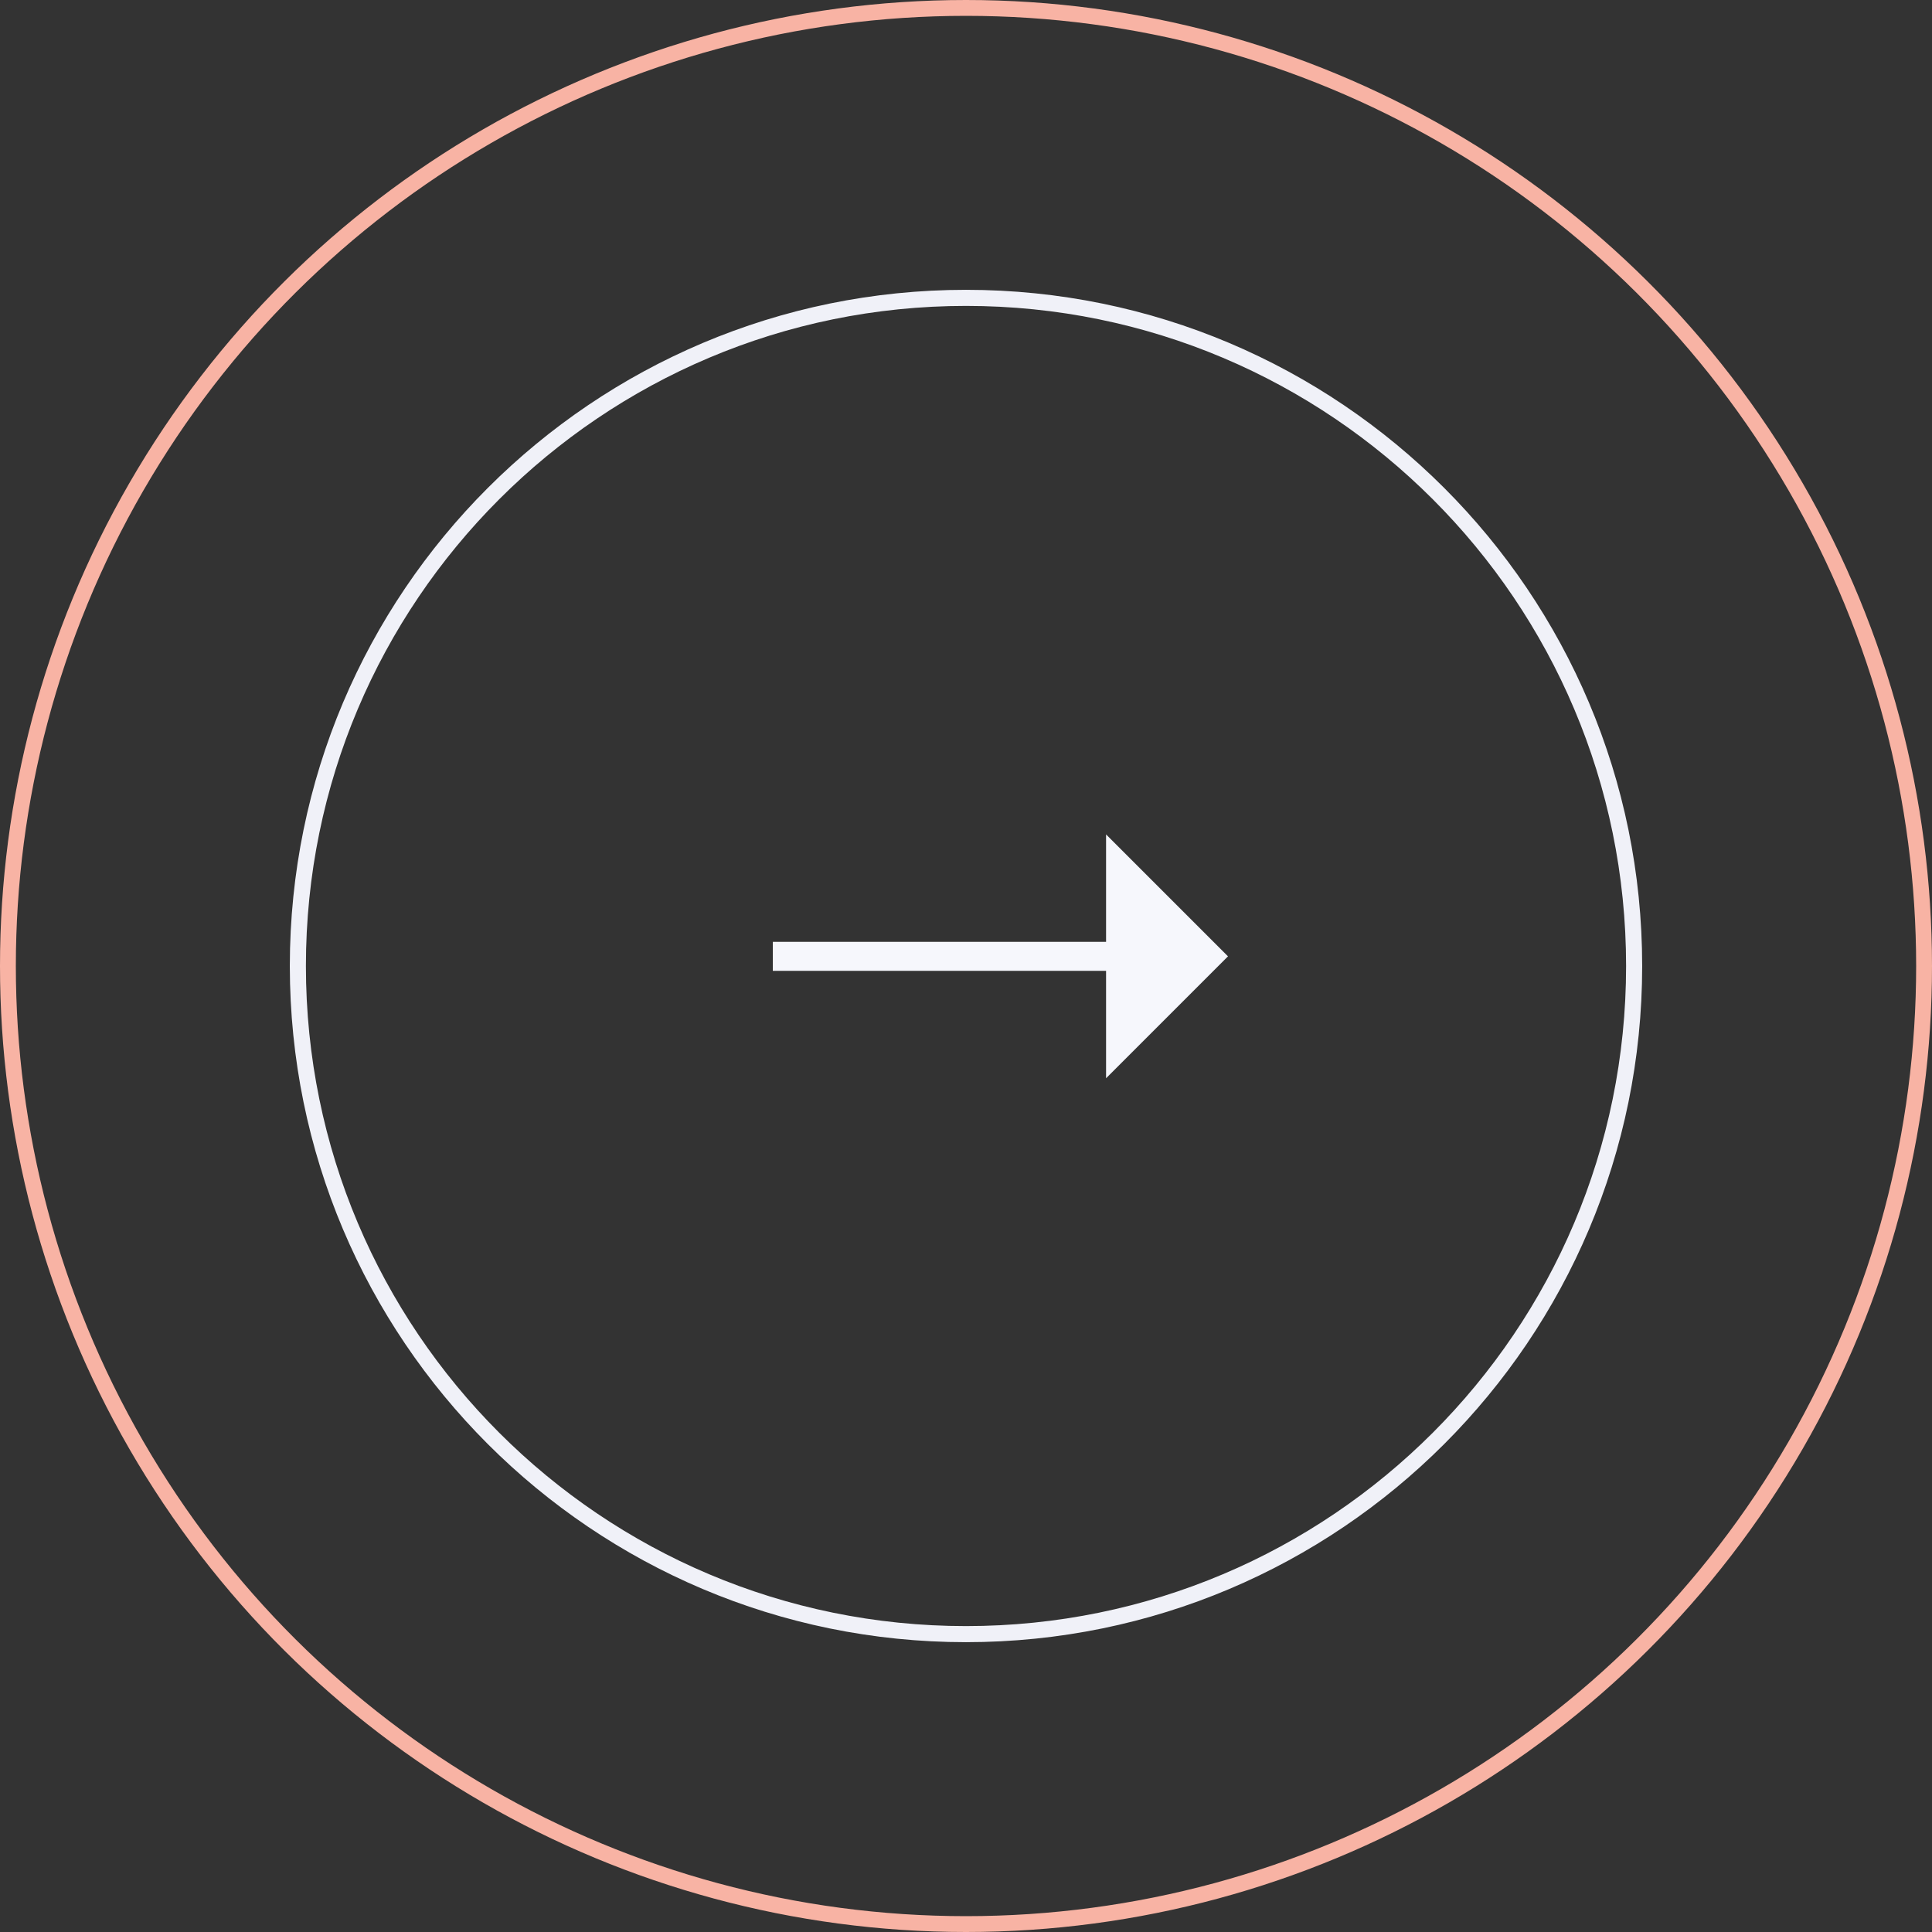 <svg width="40" height="40" viewBox="0 0 40 40" fill="none" xmlns="http://www.w3.org/2000/svg">
<rect x="0" y="0" width="40" height="40" fill="#333333" stroke="none"/>
<path d="M20 6.167C27.64 6.167 33.833 12.36 33.833 20C33.833 27.64 27.64 33.833 20 33.833C12.36 33.833 6.167 27.64 6.167 20C6.167 12.36 12.36 6.167 20 6.167Z" stroke="#F0F1F8" stroke-width="0.333"/>
<circle cx="20" cy="20" r="19.836" transform="rotate(-90 20 20)" stroke="#F8B3A4" stroke-width="0.328"/>
<path d="M25 19.8L23.2 21.6L23.2 19.8L23.2 18L25 19.8Z" fill="#F6F7FC"/>
<path d="M16 19.8L25 19.8M25 19.8L23.2 21.6L23.2 18L25 19.8Z" stroke="#F6F7FC" stroke-width="0.6"/>
</svg>
